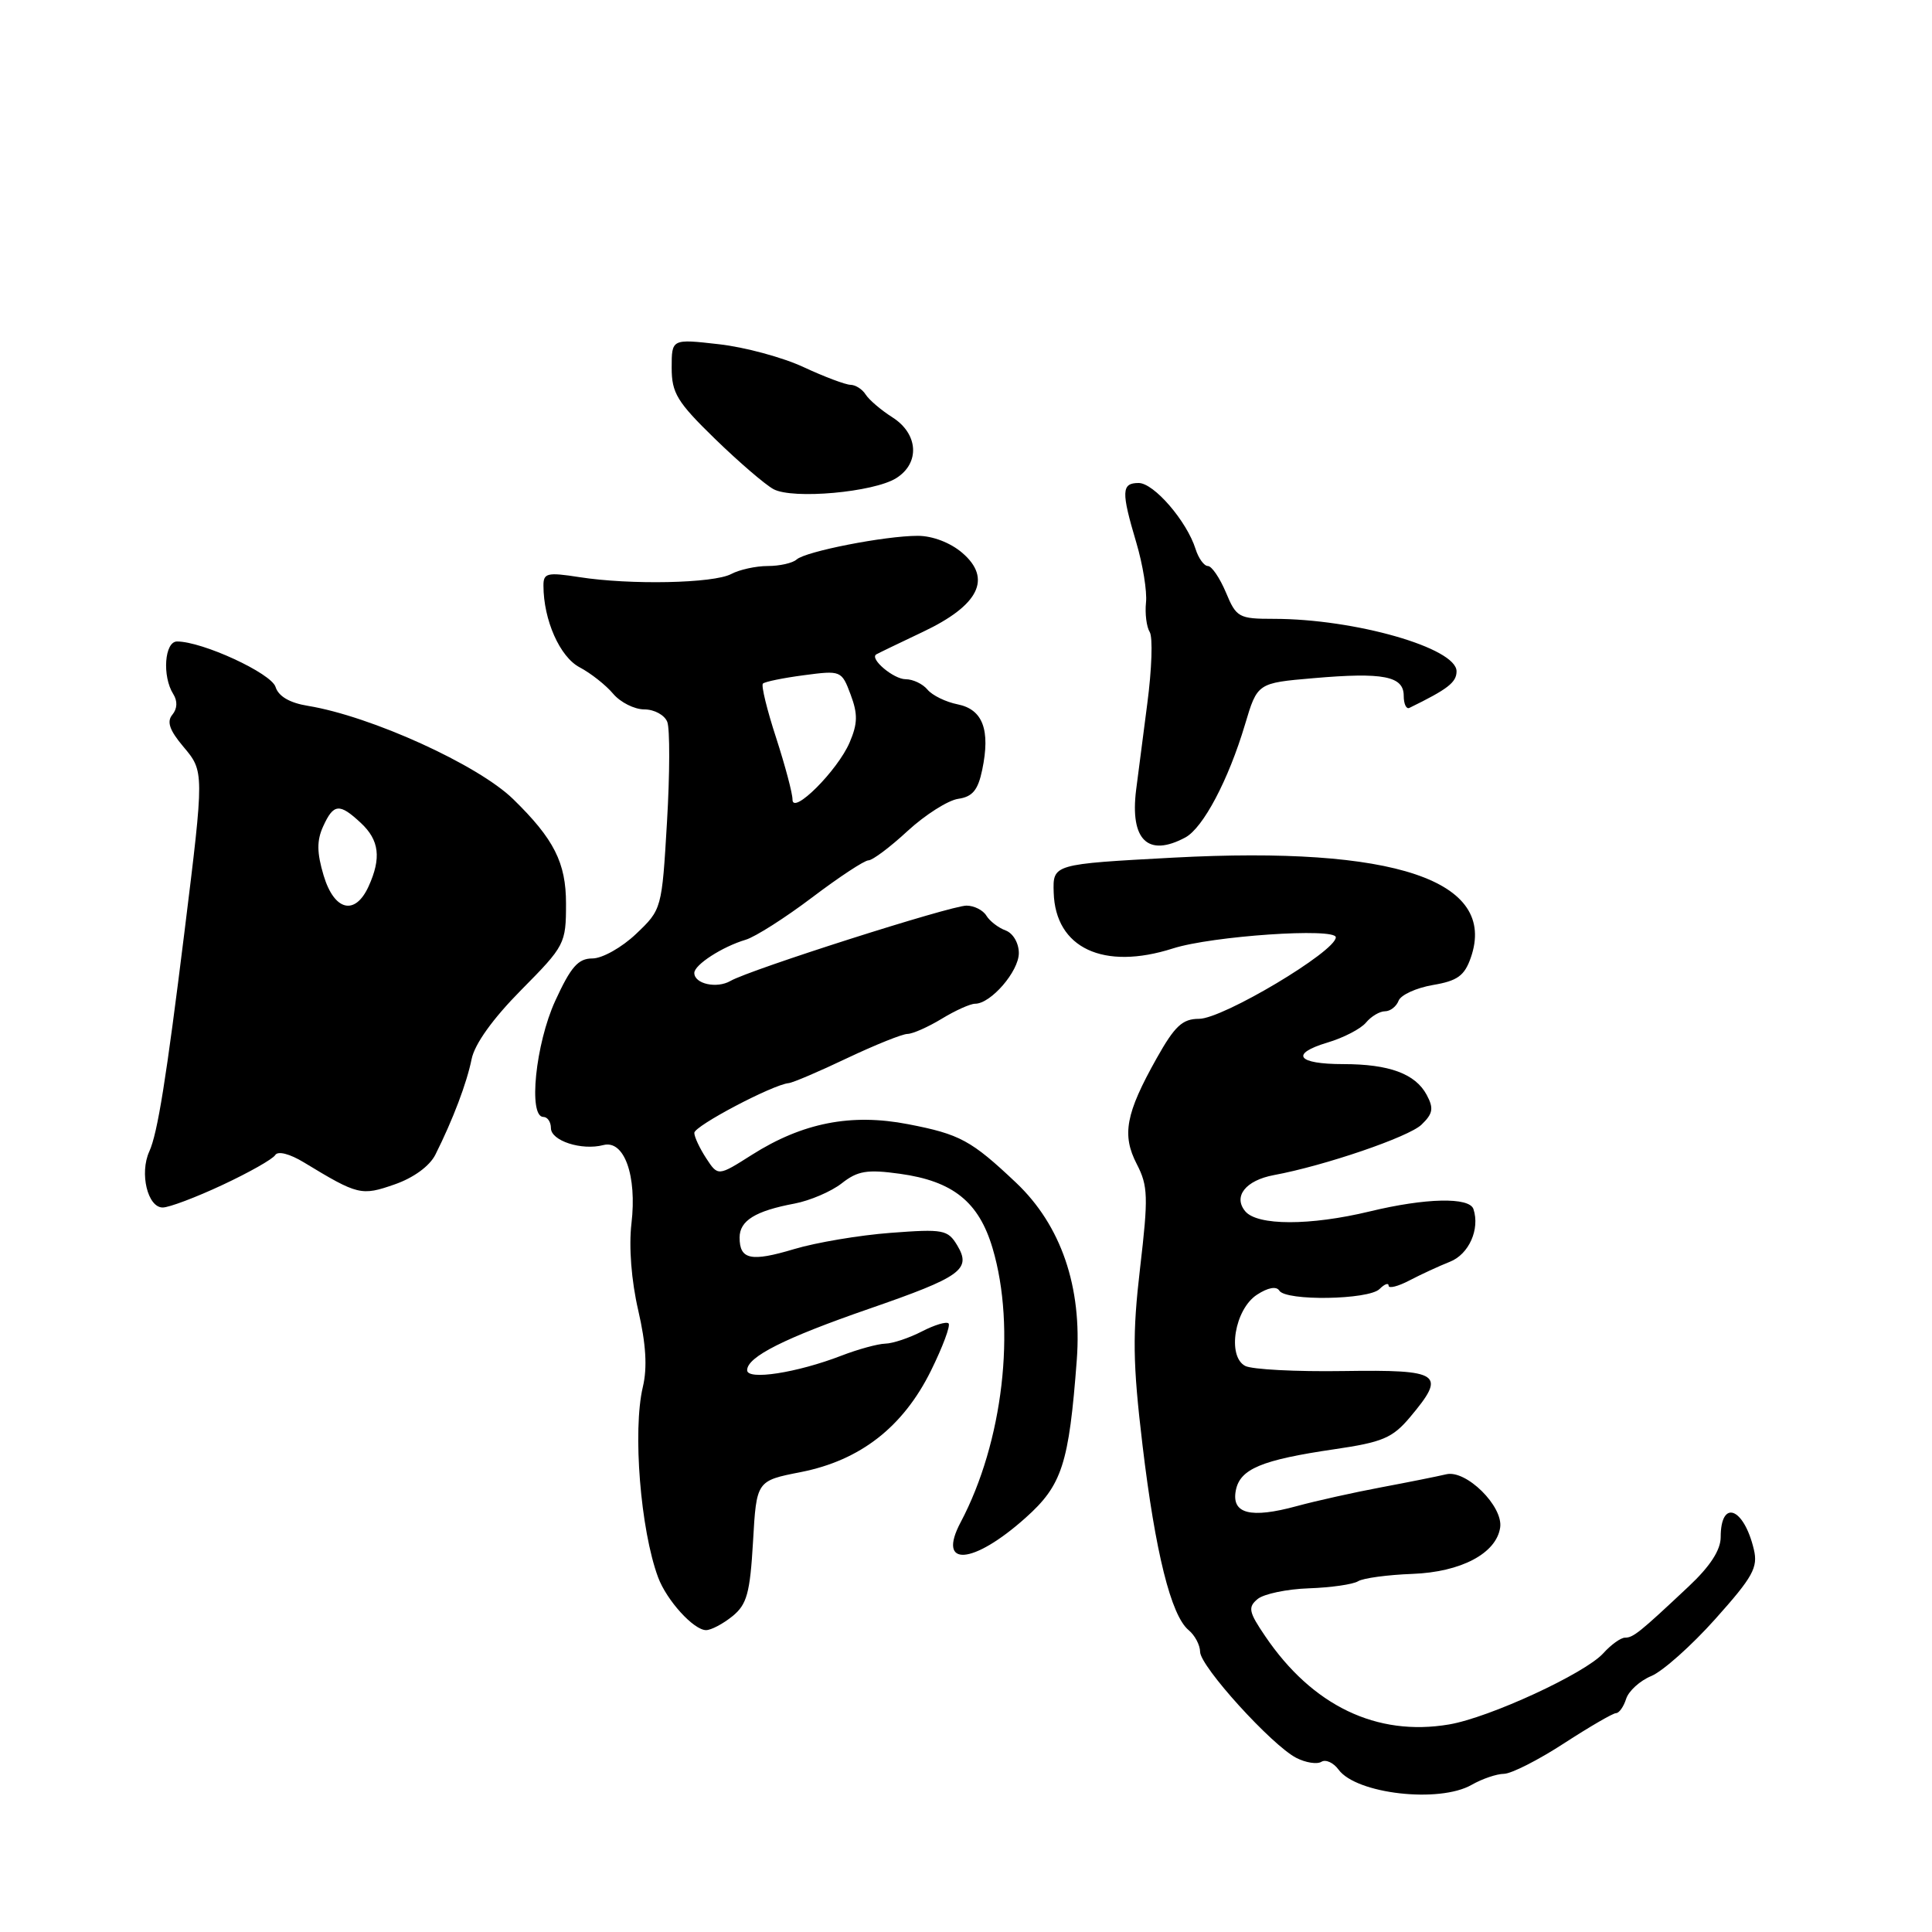 <?xml version="1.0" encoding="UTF-8" standalone="no"?>
<!DOCTYPE svg PUBLIC "-//W3C//DTD SVG 1.1//EN" "http://www.w3.org/Graphics/SVG/1.1/DTD/svg11.dtd" >
<svg xmlns="http://www.w3.org/2000/svg" xmlns:xlink="http://www.w3.org/1999/xlink" version="1.1" viewBox="0 0 256 256">
 <g >
 <path fill="currentColor"
d=" M 195.00 236.50 C 196.38 235.71 198.31 235.05 199.29 235.04 C 200.28 235.02 203.86 233.20 207.24 231.00 C 210.63 228.80 213.73 227.00 214.13 227.00 C 214.54 227.00 215.14 226.15 215.47 225.11 C 215.80 224.07 217.30 222.70 218.81 222.08 C 220.31 221.46 224.14 218.05 227.30 214.51 C 232.27 208.95 232.97 207.70 232.39 205.29 C 231.06 199.72 228.00 198.60 228.00 203.68 C 228.00 205.39 226.60 207.55 223.75 210.22 C 217.25 216.33 216.41 217.00 215.32 217.00 C 214.76 217.00 213.47 217.93 212.44 219.07 C 210.01 221.75 197.34 227.60 192.00 228.50 C 182.42 230.12 173.90 226.03 167.65 216.81 C 165.46 213.59 165.33 212.97 166.64 211.88 C 167.46 211.20 170.52 210.56 173.44 210.46 C 176.35 210.36 179.29 209.94 179.96 209.52 C 180.63 209.11 183.86 208.67 187.14 208.55 C 193.60 208.31 198.28 205.83 198.78 202.40 C 199.19 199.58 194.27 194.72 191.64 195.35 C 190.46 195.63 186.57 196.41 183.00 197.08 C 179.43 197.75 174.39 198.87 171.82 199.57 C 165.70 201.24 163.16 200.59 163.75 197.50 C 164.30 194.64 167.14 193.45 176.83 192.03 C 183.19 191.10 184.52 190.54 186.83 187.79 C 191.70 182.00 190.95 181.48 178.04 181.67 C 171.74 181.77 165.87 181.46 164.99 180.99 C 162.57 179.70 163.60 173.49 166.55 171.56 C 168.00 170.61 169.13 170.40 169.51 171.01 C 170.37 172.42 181.36 172.24 182.80 170.80 C 183.46 170.14 184.00 169.94 184.00 170.36 C 184.00 170.77 185.24 170.46 186.75 169.67 C 188.26 168.88 190.68 167.76 192.12 167.19 C 194.64 166.20 196.12 162.87 195.24 160.21 C 194.70 158.60 188.90 158.73 181.50 160.52 C 173.58 162.43 166.60 162.42 165.00 160.50 C 163.37 158.54 165.05 156.41 168.78 155.71 C 175.50 154.47 186.67 150.65 188.35 149.03 C 189.88 147.56 190.00 146.86 189.04 145.07 C 187.54 142.28 184.08 141.00 177.99 141.00 C 171.87 141.00 170.88 139.65 175.91 138.14 C 178.03 137.51 180.32 136.32 181.00 135.50 C 181.69 134.67 182.82 134.00 183.52 134.00 C 184.21 134.00 185.03 133.37 185.32 132.60 C 185.62 131.83 187.66 130.90 189.86 130.52 C 193.12 129.97 194.05 129.30 194.89 126.89 C 198.45 116.66 184.81 112.08 155.50 113.64 C 139.50 114.50 139.50 114.50 139.62 118.27 C 139.84 125.63 146.22 128.62 155.43 125.67 C 160.59 124.02 177.00 122.90 177.00 124.20 C 177.00 126.07 162.03 135.00 158.88 135.00 C 156.68 135.00 155.66 135.95 153.25 140.25 C 149.15 147.56 148.63 150.38 150.63 154.25 C 152.12 157.13 152.17 158.59 151.07 167.99 C 150.04 176.82 150.09 180.58 151.39 191.50 C 153.08 205.68 155.17 214.07 157.50 216.00 C 158.33 216.69 159.01 217.98 159.02 218.87 C 159.03 220.81 168.53 231.27 171.77 232.93 C 173.02 233.57 174.51 233.80 175.09 233.45 C 175.66 233.09 176.69 233.56 177.37 234.49 C 179.72 237.70 190.70 238.96 195.00 236.50 Z  M 97.05 214.16 C 98.97 212.60 99.38 211.12 99.78 204.27 C 100.24 196.21 100.24 196.21 106.11 195.06 C 113.99 193.51 119.66 189.09 123.35 181.64 C 124.92 178.46 125.97 175.64 125.69 175.36 C 125.41 175.08 123.82 175.56 122.14 176.43 C 120.47 177.29 118.29 178.02 117.30 178.04 C 116.31 178.07 113.70 178.78 111.50 179.63 C 105.59 181.91 99.00 182.93 99.00 181.56 C 99.00 179.79 103.95 177.30 115.16 173.42 C 127.38 169.19 128.75 168.21 126.84 165.02 C 125.59 162.94 125.00 162.83 118.00 163.36 C 113.88 163.67 108.13 164.64 105.23 165.51 C 99.50 167.23 98.00 166.91 98.00 163.98 C 98.00 161.74 100.10 160.45 105.28 159.48 C 107.33 159.09 110.15 157.88 111.53 156.80 C 113.64 155.14 114.89 154.93 119.23 155.53 C 126.27 156.50 129.70 159.25 131.52 165.39 C 134.67 175.99 132.91 191.09 127.29 201.71 C 124.11 207.71 128.89 207.38 135.89 201.12 C 140.73 196.80 141.64 194.00 142.68 180.19 C 143.40 170.53 140.60 162.36 134.63 156.71 C 128.69 151.10 127.21 150.29 120.32 148.96 C 112.78 147.50 106.34 148.77 99.63 153.02 C 95.14 155.87 95.14 155.87 93.57 153.47 C 92.71 152.15 92.00 150.64 92.00 150.11 C 92.00 149.19 102.39 143.72 104.50 143.52 C 105.05 143.47 108.54 141.98 112.25 140.21 C 115.97 138.45 119.57 137.00 120.25 137.00 C 120.94 136.99 122.97 136.09 124.77 135.00 C 126.57 133.90 128.57 133.00 129.21 133.00 C 131.29 133.00 135.00 128.71 135.00 126.29 C 135.00 124.96 134.24 123.66 133.25 123.29 C 132.29 122.94 131.14 122.05 130.70 121.33 C 130.26 120.60 129.07 120.00 128.07 120.00 C 125.97 120.00 99.38 128.48 96.79 129.98 C 94.97 131.03 92.00 130.37 92.00 128.92 C 92.00 127.84 95.71 125.44 98.81 124.52 C 100.08 124.14 104.05 121.61 107.62 118.91 C 111.19 116.21 114.54 114.00 115.08 114.00 C 115.61 114.00 117.95 112.25 120.27 110.10 C 122.60 107.96 125.61 106.05 126.96 105.85 C 128.86 105.58 129.59 104.70 130.15 102.00 C 131.25 96.72 130.23 94.00 126.90 93.33 C 125.33 93.02 123.53 92.14 122.90 91.38 C 122.27 90.62 120.97 90.00 120.00 90.00 C 118.40 90.00 115.18 87.28 116.11 86.71 C 116.32 86.58 119.10 85.24 122.28 83.73 C 129.72 80.21 131.48 76.67 127.51 73.26 C 125.94 71.91 123.57 71.00 121.61 71.00 C 117.27 71.00 106.75 73.06 105.55 74.14 C 105.03 74.61 103.31 75.00 101.73 75.00 C 100.16 75.00 97.98 75.48 96.89 76.06 C 94.56 77.30 83.52 77.53 76.75 76.47 C 72.50 75.81 72.00 75.93 72.01 77.61 C 72.02 82.16 74.18 87.04 76.80 88.42 C 78.28 89.20 80.28 90.78 81.24 91.92 C 82.20 93.06 84.06 94.00 85.38 94.00 C 86.70 94.00 88.07 94.75 88.42 95.66 C 88.77 96.58 88.76 102.54 88.38 108.91 C 87.70 120.45 87.69 120.51 84.28 123.75 C 82.40 125.54 79.80 127.00 78.50 127.00 C 76.61 127.00 75.64 128.11 73.57 132.62 C 70.96 138.32 69.97 148.00 72.00 148.00 C 72.55 148.00 73.00 148.67 73.00 149.48 C 73.00 151.16 77.07 152.48 79.94 151.73 C 82.71 151.00 84.42 155.77 83.67 162.13 C 83.31 165.21 83.66 169.70 84.57 173.63 C 85.60 178.09 85.79 181.21 85.18 183.78 C 83.81 189.57 84.87 202.72 87.20 209.00 C 88.34 212.07 91.92 216.00 93.56 216.00 C 94.23 216.00 95.80 215.17 97.05 214.16 Z  M 29.48 157.01 C 32.99 155.37 36.14 153.59 36.47 153.05 C 36.82 152.48 38.39 152.88 40.28 154.03 C 47.43 158.37 47.88 158.48 52.29 156.94 C 54.80 156.07 56.93 154.51 57.69 153.00 C 60.02 148.35 61.85 143.51 62.49 140.34 C 62.89 138.34 65.30 134.98 69.06 131.18 C 74.85 125.33 75.00 125.05 75.00 119.73 C 75.00 114.32 73.41 111.17 68.00 105.89 C 63.34 101.34 49.16 94.90 40.81 93.53 C 38.39 93.14 36.90 92.27 36.51 91.02 C 35.93 89.20 26.83 85.00 23.46 85.00 C 21.80 85.00 21.47 89.61 22.96 91.97 C 23.54 92.89 23.50 93.90 22.84 94.70 C 22.07 95.62 22.46 96.76 24.28 98.92 C 27.07 102.23 27.07 102.21 24.44 123.50 C 22.03 142.97 20.88 150.17 19.78 152.58 C 18.47 155.46 19.56 160.00 21.56 160.00 C 22.40 160.00 25.96 158.66 29.48 157.01 Z  M 157.06 110.97 C 159.42 109.70 162.77 103.37 164.97 96.00 C 166.61 90.50 166.61 90.50 174.06 89.86 C 183.29 89.06 186.00 89.59 186.00 92.19 C 186.00 93.28 186.34 94.00 186.75 93.80 C 191.85 91.31 193.00 90.42 193.00 88.95 C 193.00 85.86 179.53 82.00 168.77 82.00 C 164.15 82.00 163.82 81.82 162.44 78.50 C 161.63 76.58 160.56 75.00 160.05 75.00 C 159.55 75.00 158.81 73.99 158.42 72.75 C 157.26 69.06 152.90 64.00 150.88 64.00 C 148.59 64.00 148.55 65.12 150.57 71.91 C 151.43 74.81 152.01 78.38 151.85 79.84 C 151.70 81.30 151.92 83.06 152.34 83.74 C 152.77 84.43 152.62 88.70 152.02 93.24 C 151.43 97.78 150.76 102.93 150.54 104.68 C 149.72 111.31 152.11 113.62 157.06 110.97 Z  M 118.75 63.36 C 121.93 61.37 121.69 57.48 118.25 55.30 C 116.74 54.34 115.14 52.97 114.70 52.27 C 114.26 51.57 113.36 51.00 112.70 50.99 C 112.04 50.98 109.24 49.93 106.49 48.65 C 103.73 47.36 98.67 45.99 95.24 45.61 C 89.00 44.90 89.00 44.90 89.00 48.73 C 89.00 52.08 89.72 53.27 94.75 58.16 C 97.91 61.23 101.40 64.23 102.50 64.82 C 105.06 66.19 115.76 65.23 118.75 63.36 Z  M 105.01 105.94 C 105.02 105.15 104.04 101.47 102.84 97.76 C 101.63 94.06 100.84 90.82 101.09 90.58 C 101.34 90.33 103.78 89.83 106.52 89.47 C 111.43 88.82 111.52 88.85 112.71 92.03 C 113.68 94.61 113.65 95.88 112.58 98.38 C 110.99 102.10 104.99 108.09 105.01 105.94 Z  M 42.88 116.00 C 41.98 112.98 41.96 111.38 42.82 109.50 C 44.20 106.47 44.98 106.40 47.81 109.04 C 50.26 111.32 50.55 113.69 48.84 117.45 C 47.05 121.38 44.29 120.70 42.88 116.00 Z "/>
</g>
</svg>